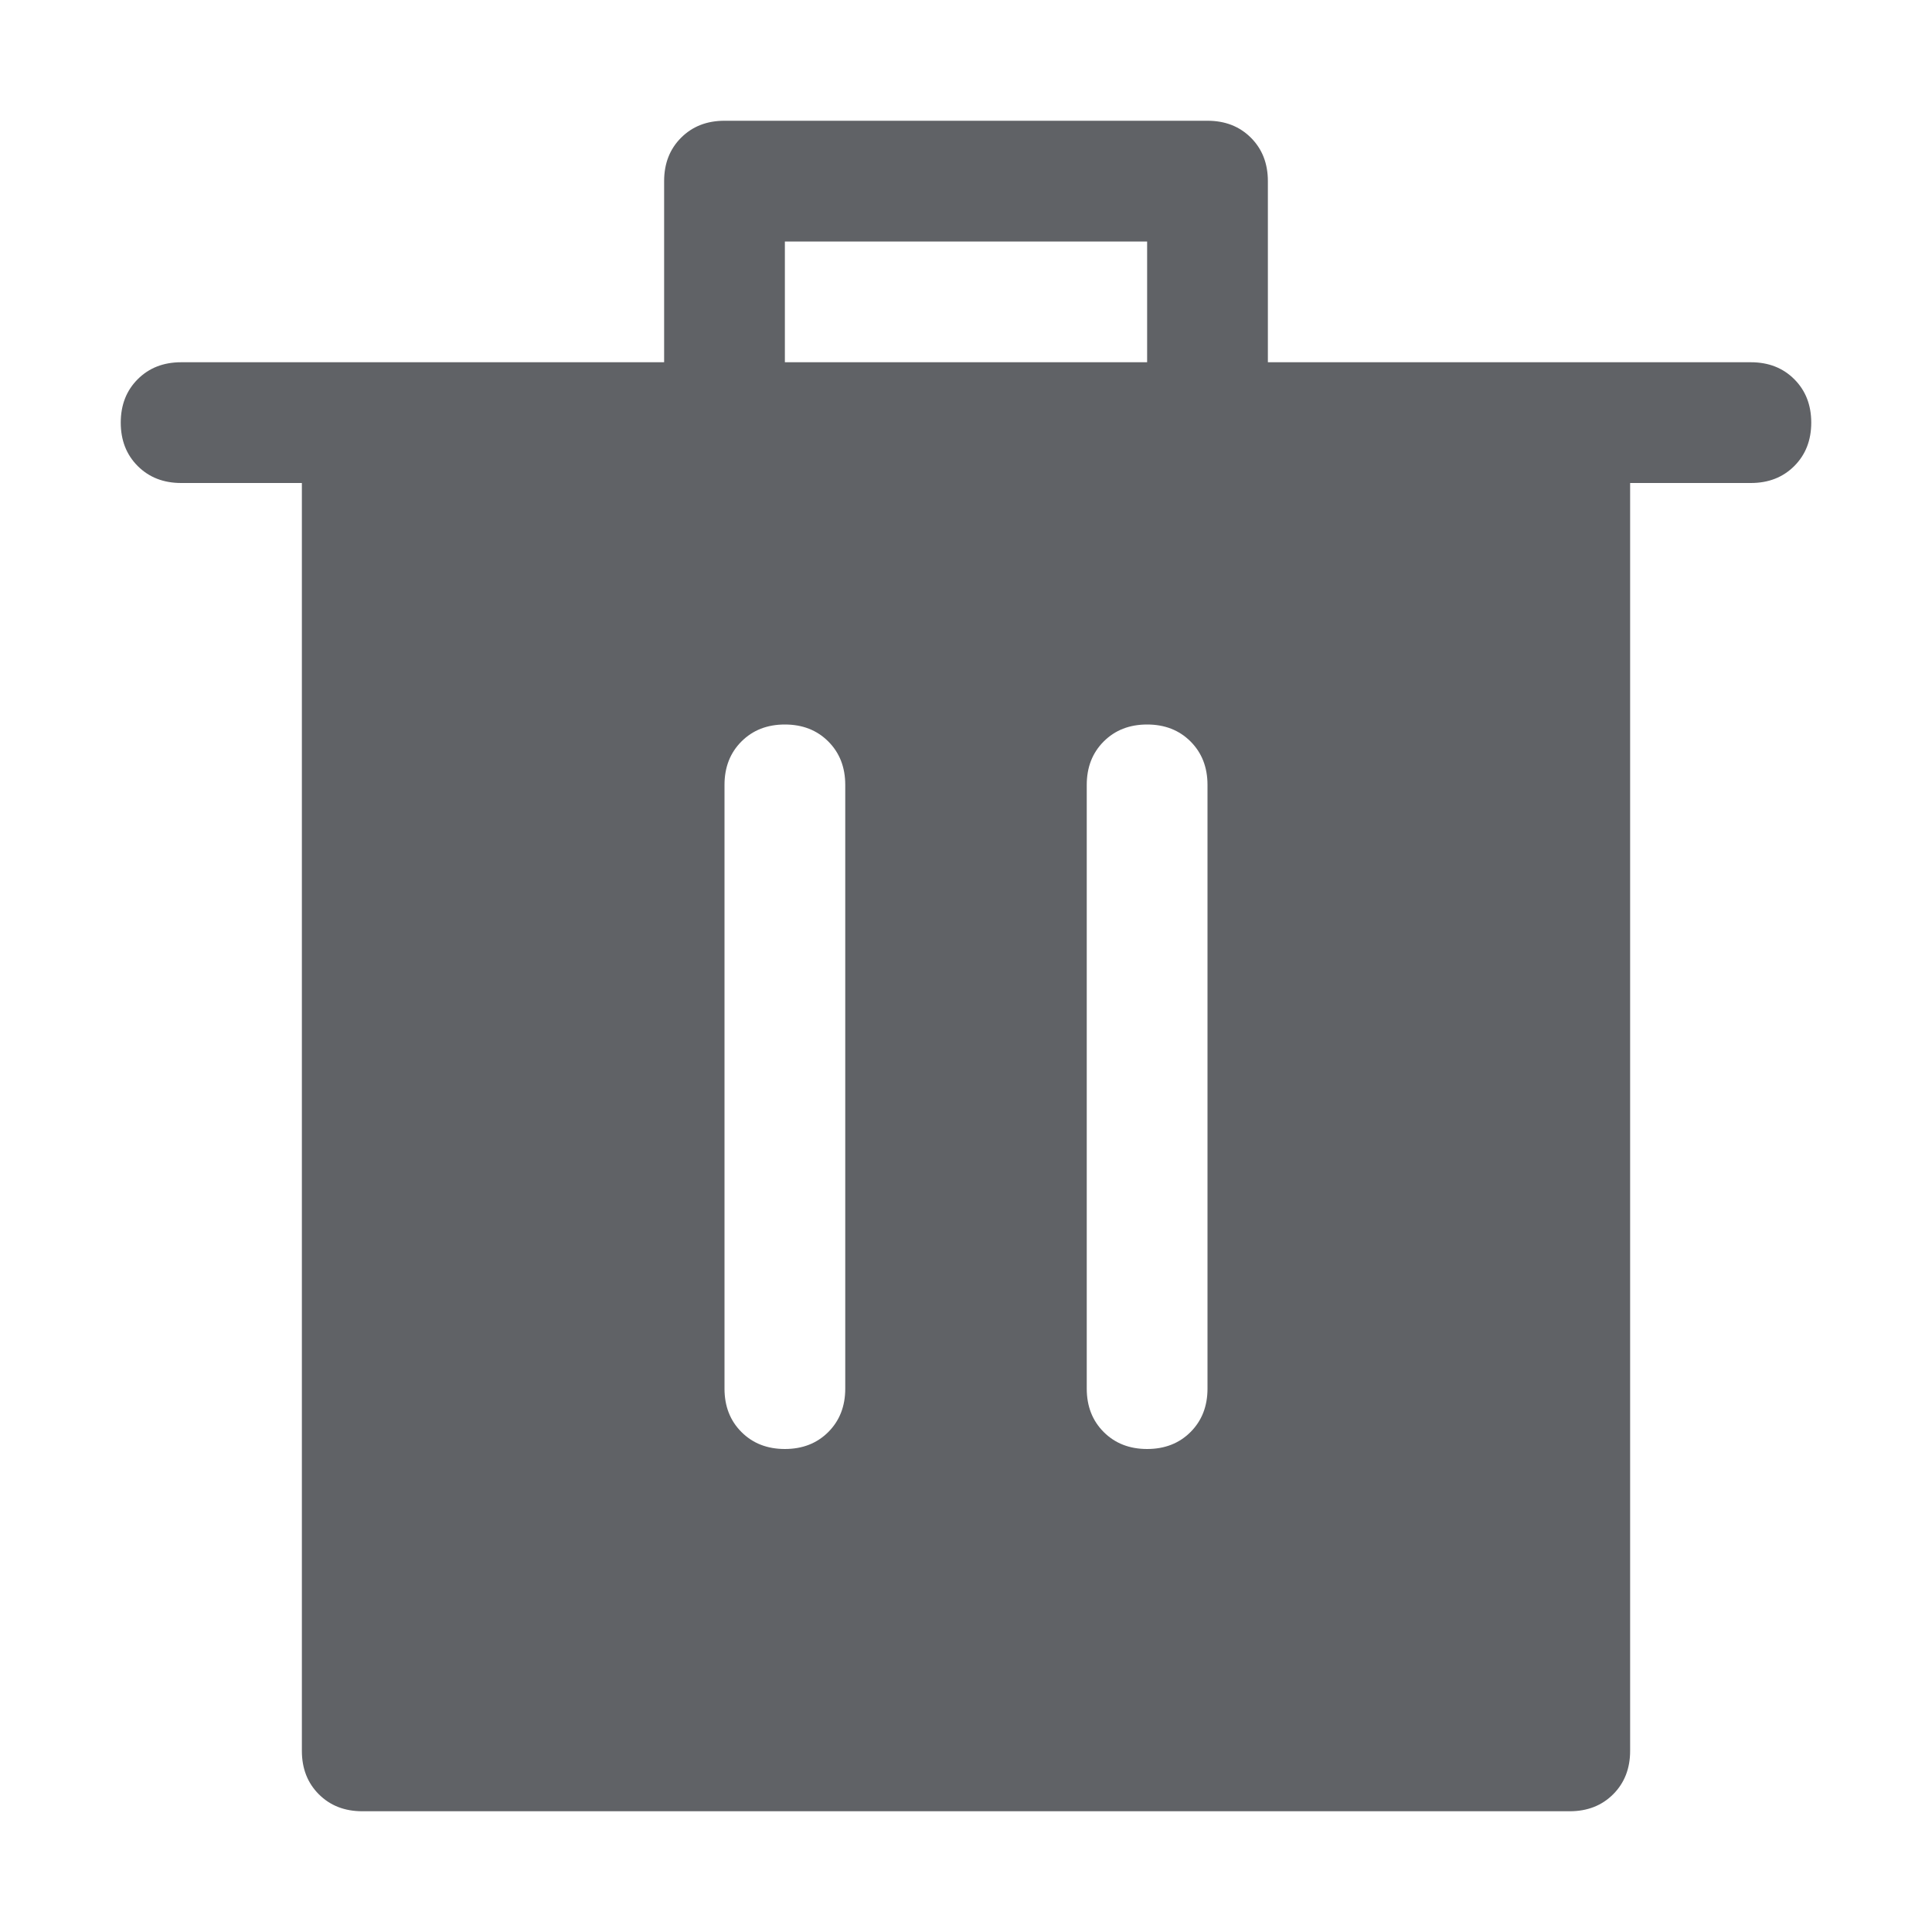 <?xml version="1.0" standalone="no"?><!DOCTYPE svg PUBLIC "-//W3C//DTD SVG 1.1//EN" "http://www.w3.org/Graphics/SVG/1.1/DTD/svg11.dtd"><svg class="icon" width="1000px" height="1000.00px" viewBox="0 0 1024 1024" version="1.1" xmlns="http://www.w3.org/2000/svg"><path fill="#606266" d="M352 192V96q0-14.016 8.992-23.008T384 64h256q14.016 0 23.008 8.992T672 96v96h256q14.016 0 23.008 8.992T960 224t-8.992 23.008T928 256H96q-14.016 0-23.008-8.992T64 224t8.992-23.008T96 192h256z m64 0h192V128h-192v64zM192 960q-14.016 0-23.008-8.992T160 928V256h704v672q0 14.016-8.992 23.008T832 960H192z m224-192q14.016 0 23.008-8.992T448 736V416q0-14.016-8.992-23.008T416 384t-23.008 8.992T384 416v320q0 14.016 8.992 23.008T416 768z m192 0q14.016 0 23.008-8.992T640 736V416q0-14.016-8.992-23.008T608 384t-23.008 8.992T576 416v320q0 14.016 8.992 23.008T608 768z" /></svg>